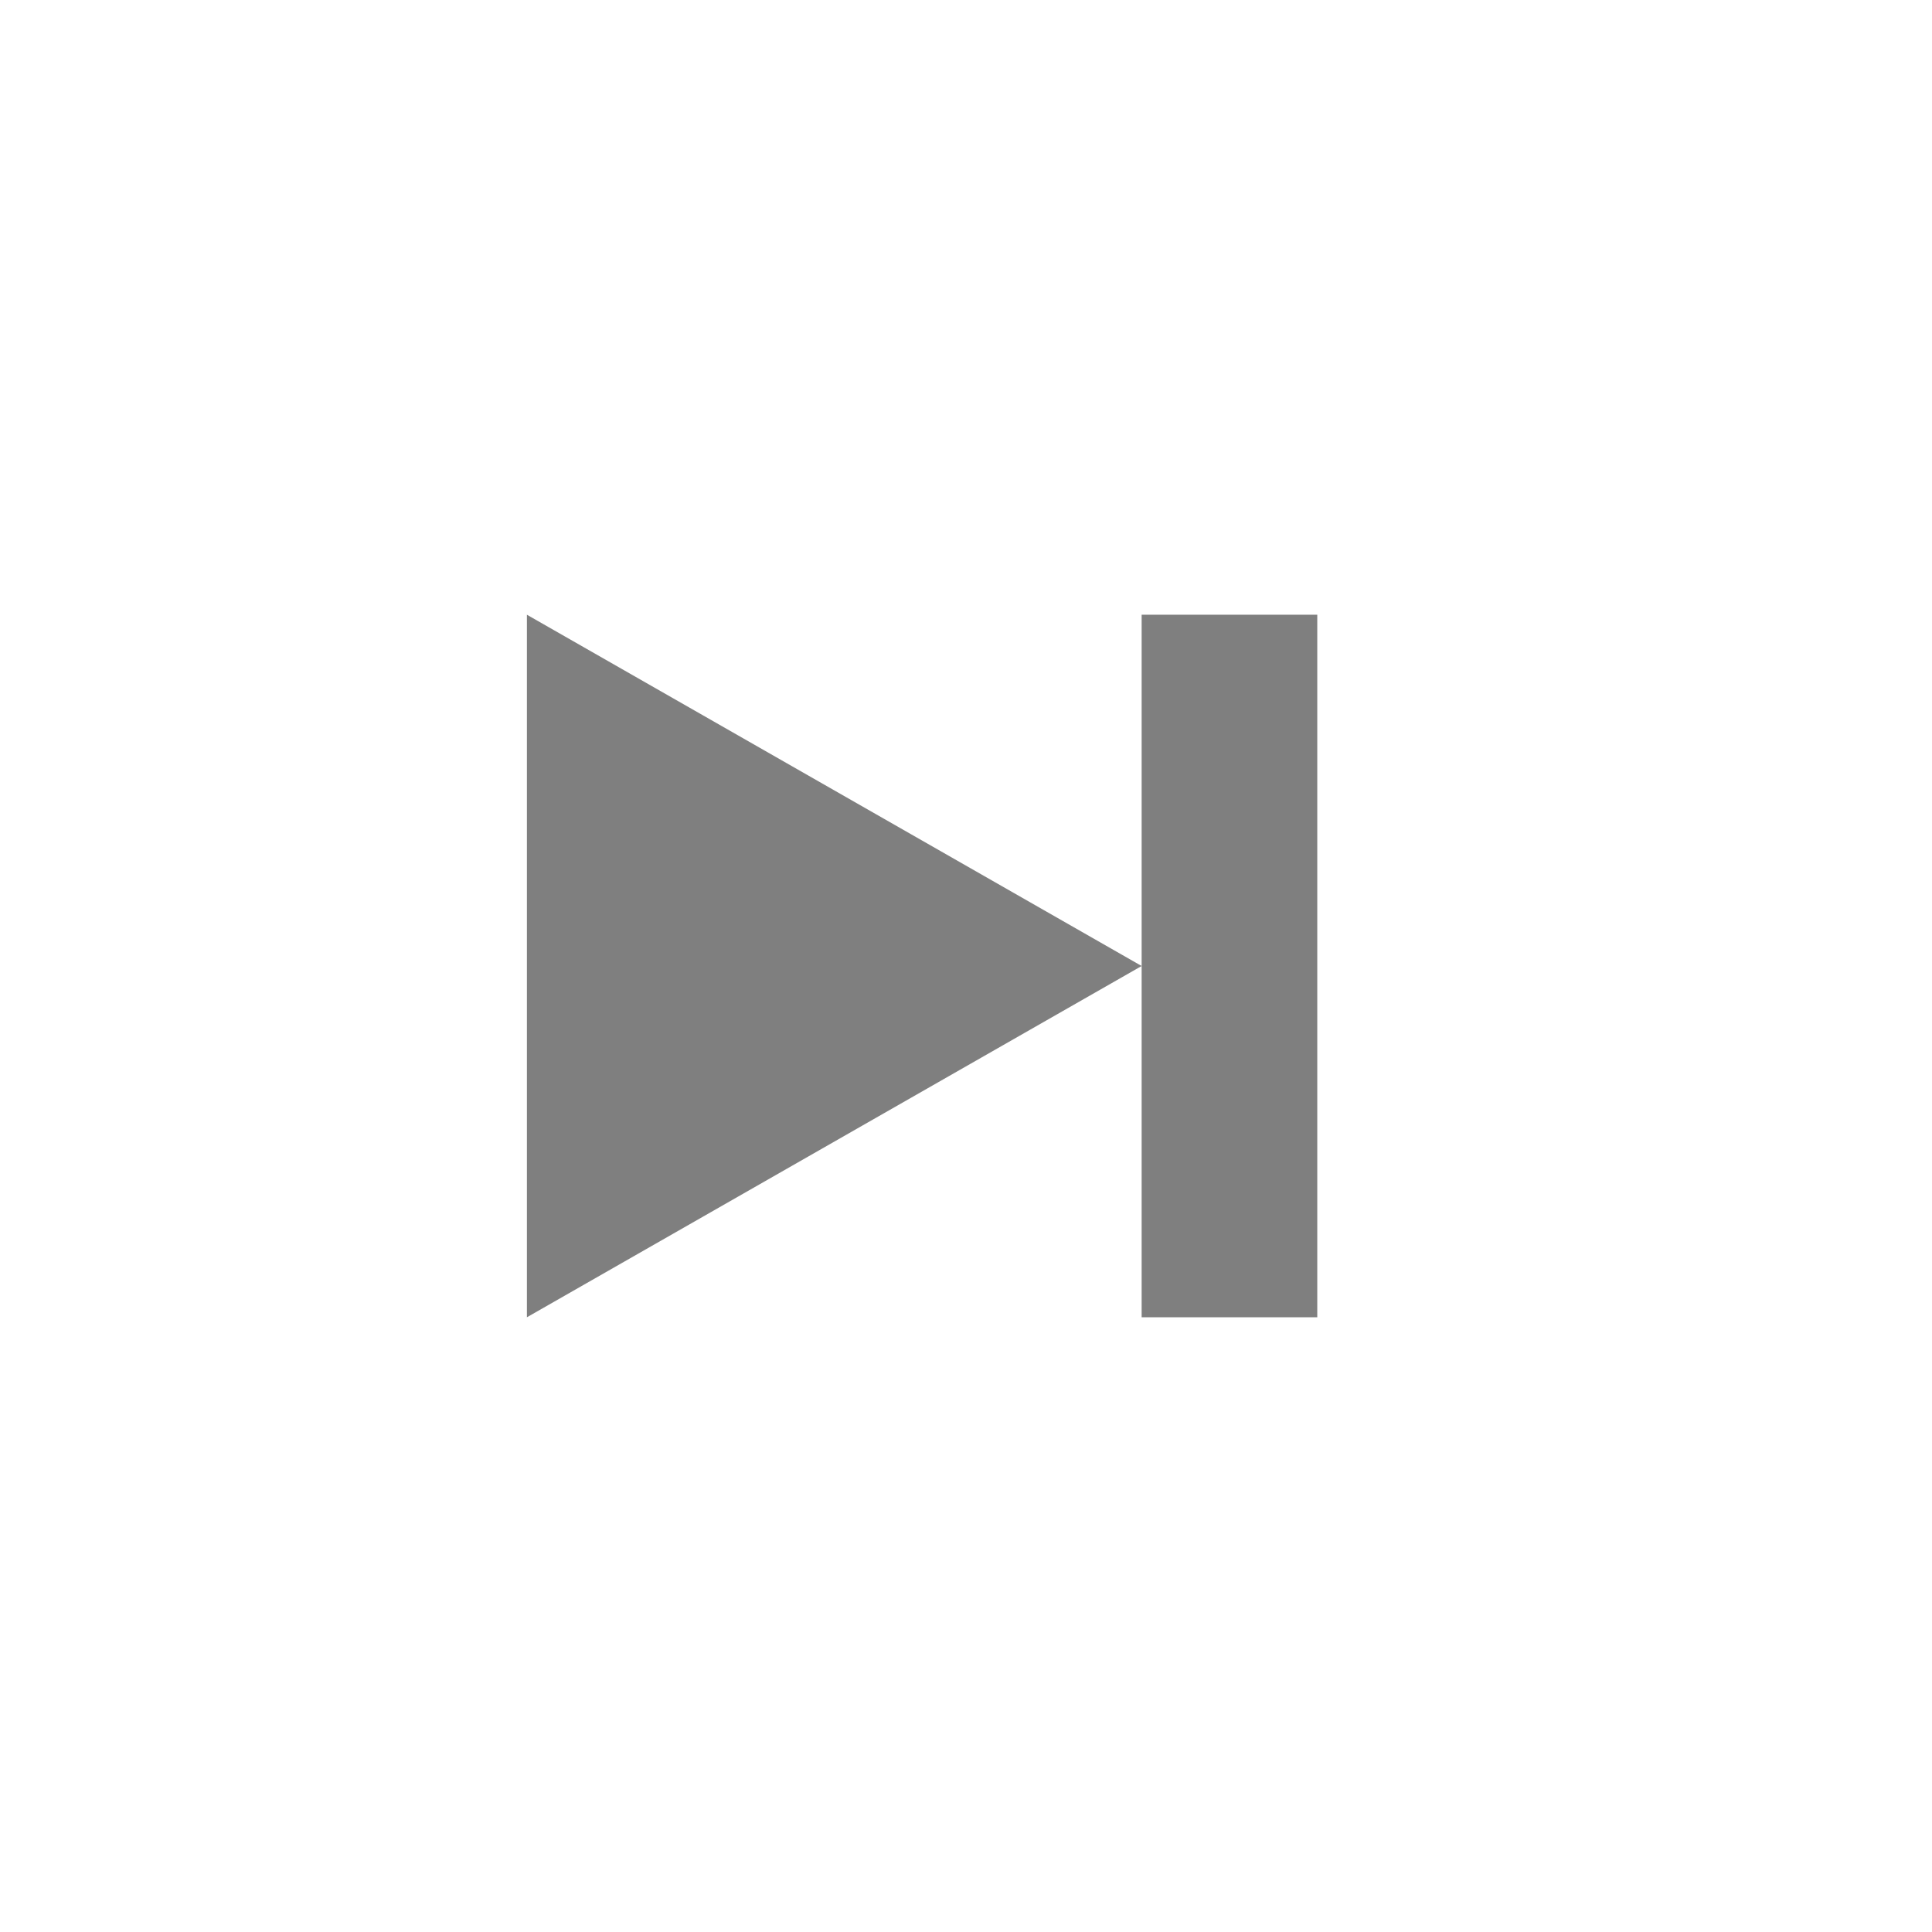 <?xml version="1.0" encoding="UTF-8" standalone="no"?>
<!-- Created with Inkscape (http://www.inkscape.org/) -->
<svg id="svg7384" xmlns:rdf="http://www.w3.org/1999/02/22-rdf-syntax-ns#" style="enable-background:new" xmlns="http://www.w3.org/2000/svg" xmlns:osb="http://www.openswatchbook.org/uri/2009/osb" height="22" width="22" version="1.1" xmlns:cc="http://creativecommons.org/ns#" xmlns:dc="http://purl.org/dc/elements/1.1/">
 <title id="title8473">Paper Symbolic Icon Theme</title>
 <g id="layer12" transform="translate(-265 119)">
  <g id="g4144" transform="matrix(-1 0 0 1 545 3)">
   <path id="path4142" opacity=".5" d="m265-115v8h2v-4-4h-2z"/>
   <path id="path4140" opacity=".5" d="m267-111 7 4v-4-4l-7 4z"/>
  </g>
 </g>
</svg>
